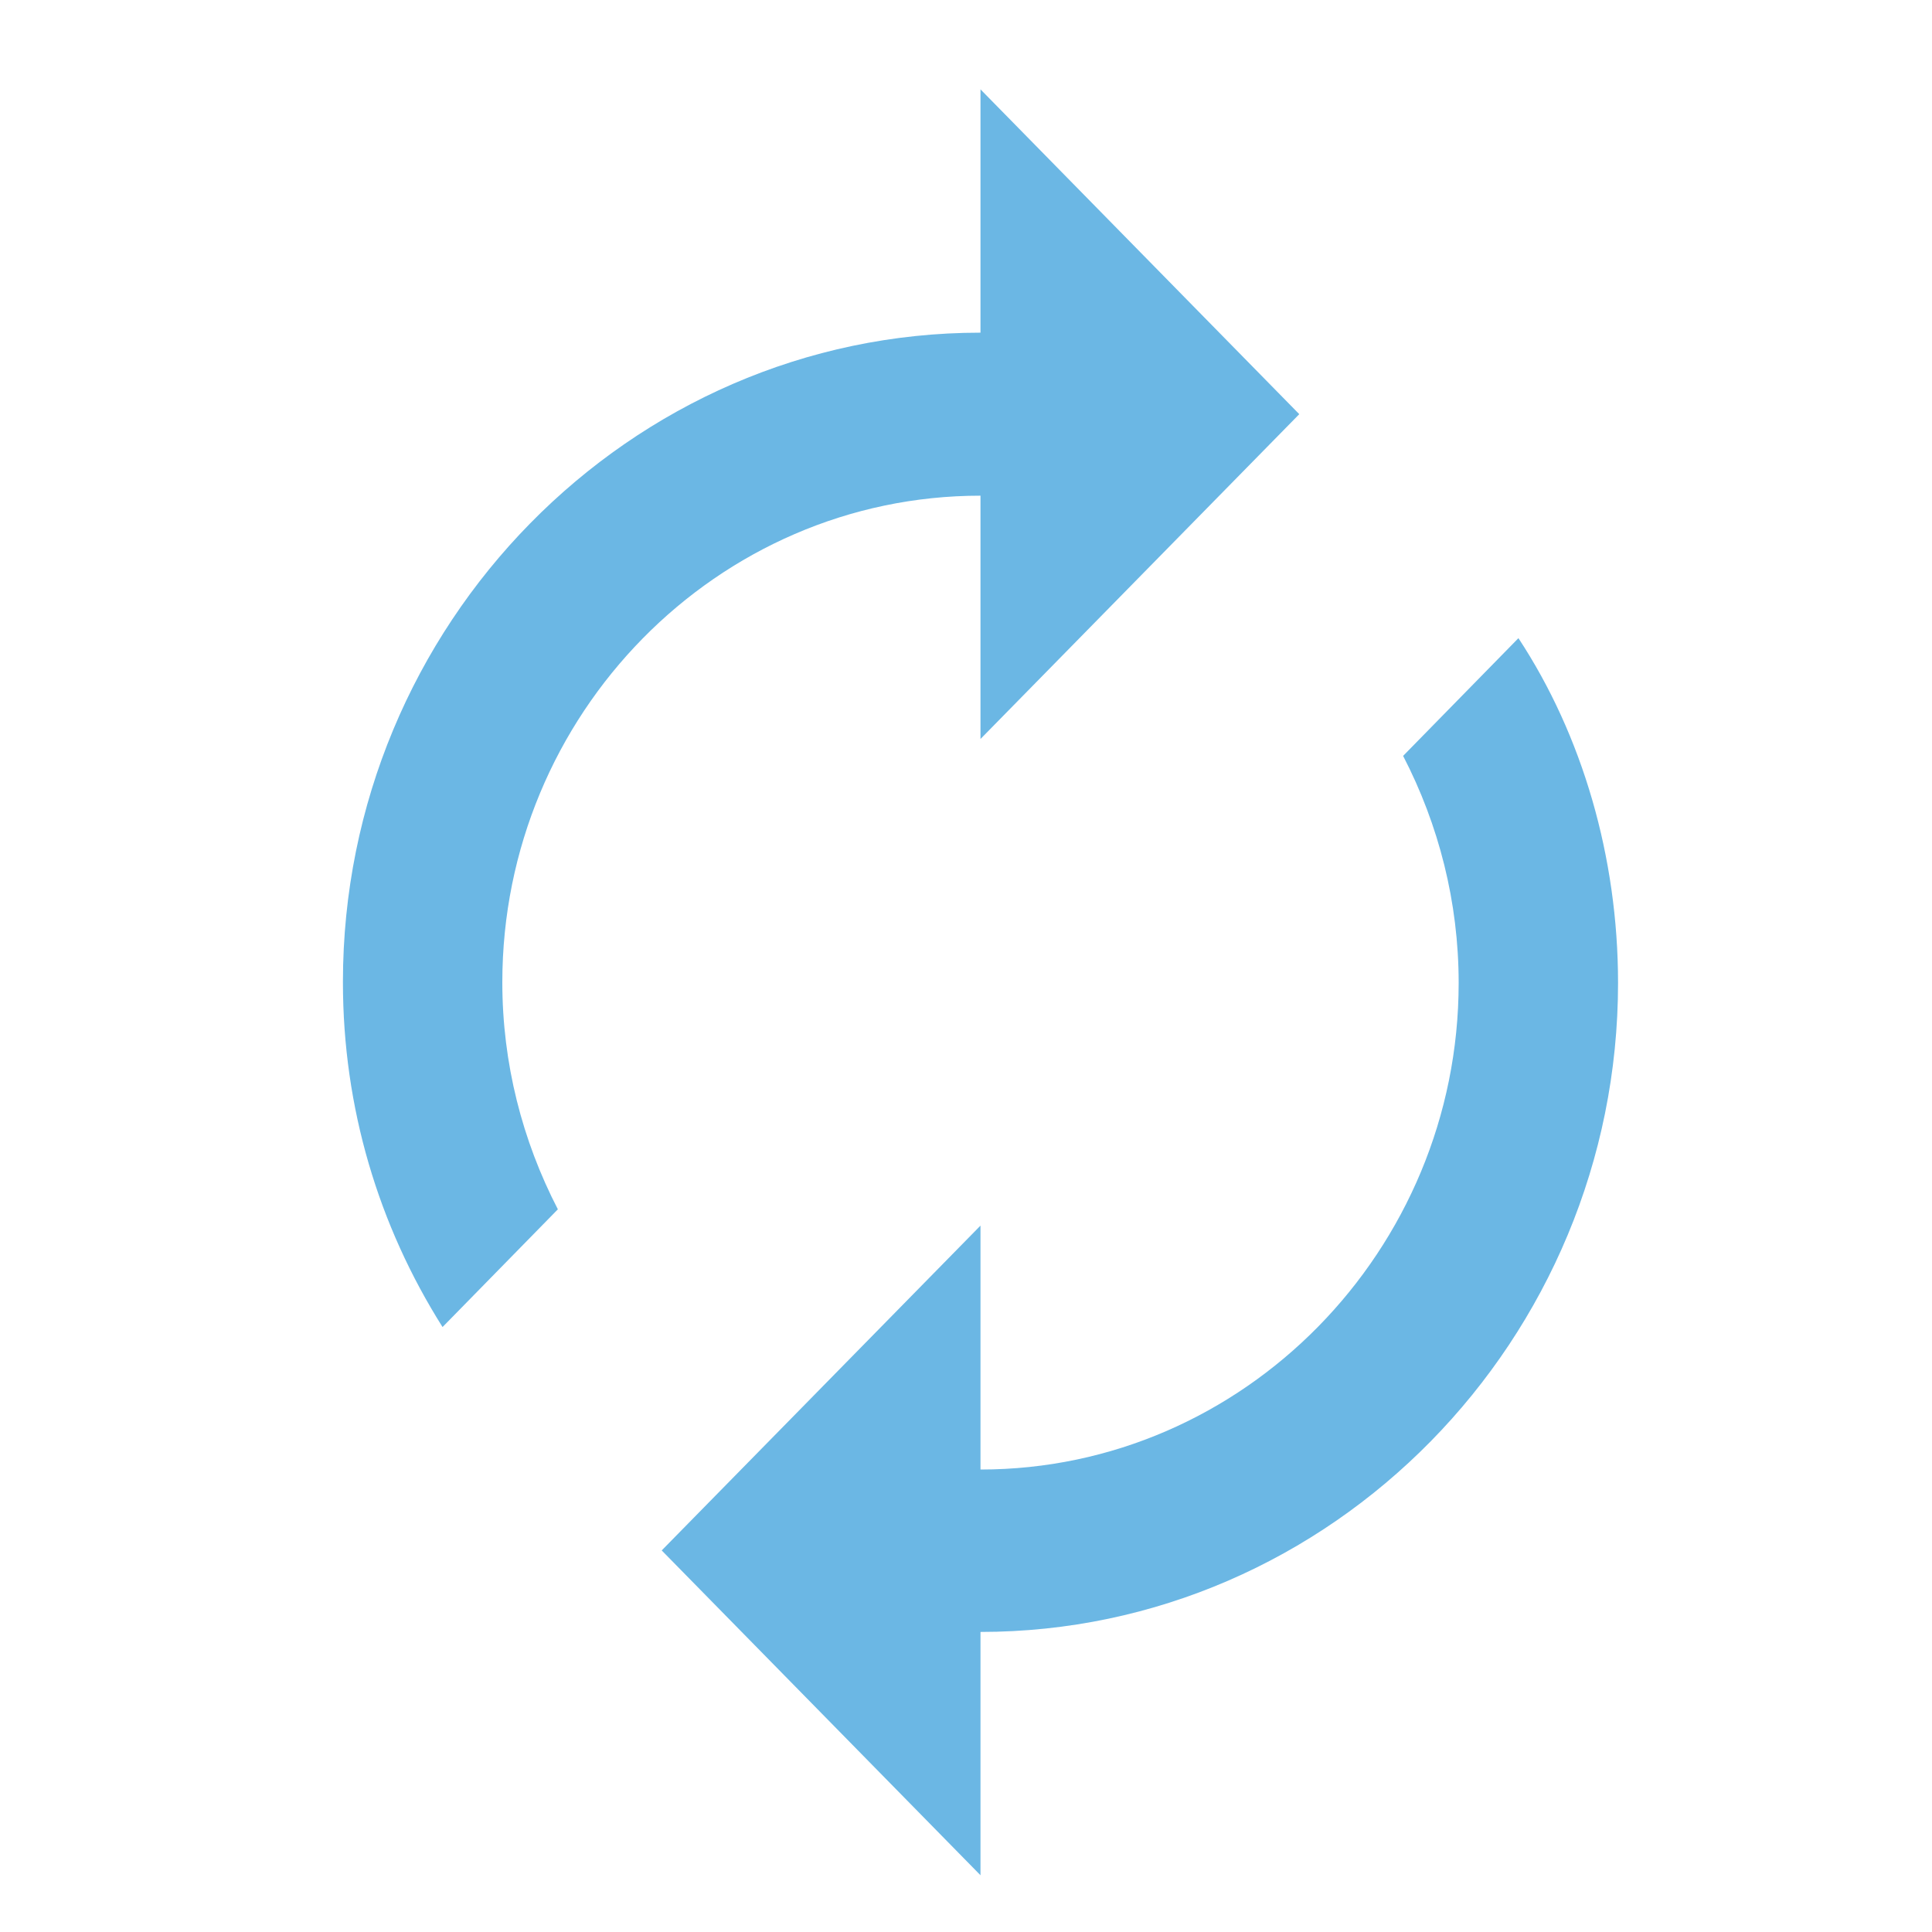 <?xml version="1.0" encoding="UTF-8"?>
<svg id="Layer_1" xmlns="http://www.w3.org/2000/svg" version="1.1" viewBox="0 0 32 32">
  <!-- Generator: Adobe Illustrator 29.4.0, SVG Export Plug-In . SVG Version: 2.1.0 Build 152)  -->
  <defs>
    <style>
      .st0 {
        fill: #6bb7e4;
      }
    </style>
  </defs>
  <path class="st0" d="M5.68,16.27c0,2.08.59,4.03,1.65,5.71l1.91-1.95c-.59-1.14-.92-2.42-.92-3.76,0-4.44,3.56-8.06,7.92-8.06v4.03s5.28-5.38,5.28-5.38l-5.28-5.38v4.03c-5.81,0-10.56,4.84-10.56,10.75ZM16.24,20.3l-5.28,5.38,5.28,5.38v-4.03c5.81,0,10.56-4.84,10.56-10.75,0-2.08-.59-4.1-1.65-5.71l-1.91,1.95c.59,1.14.92,2.42.92,3.76,0,4.43-3.56,8.06-7.92,8.06v-4.03Z"/>
</svg>